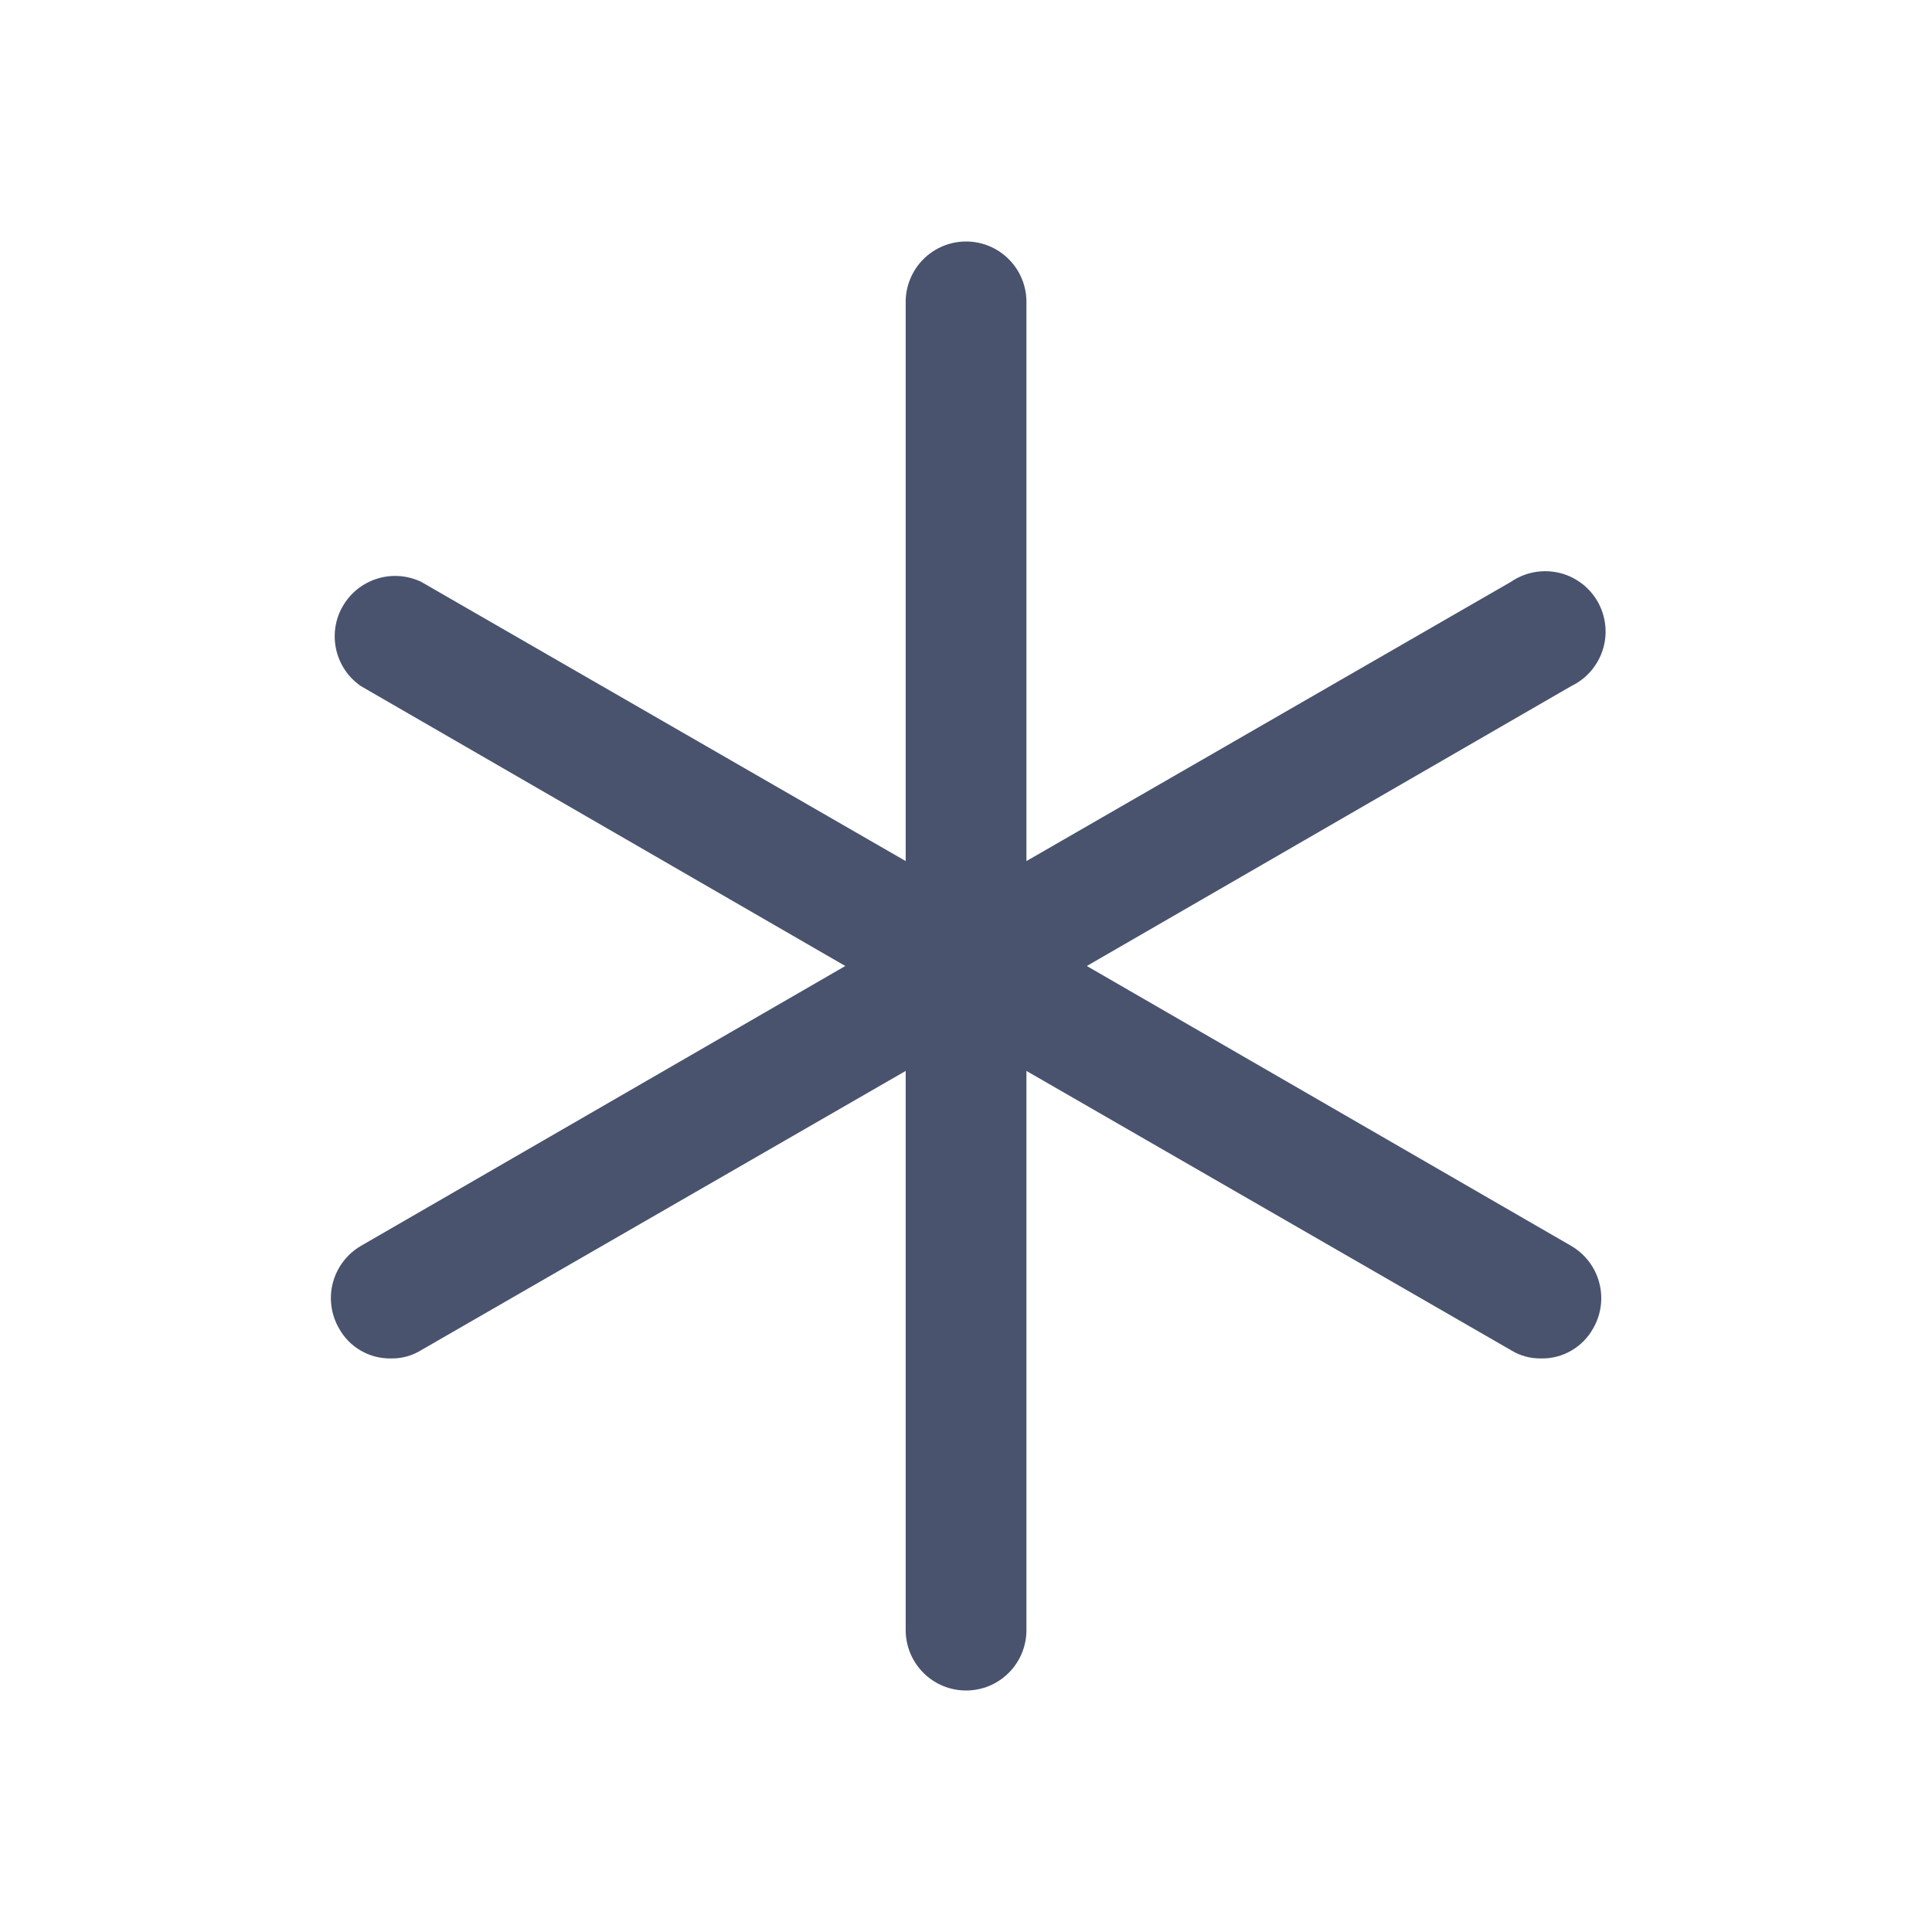 <svg width="32" height="32" viewBox="0 0 32 32" fill="none" xmlns="http://www.w3.org/2000/svg">
<path d="M26.026 20.637L18.001 16L26.026 11.363C26.151 11.303 26.261 11.218 26.351 11.114C26.441 11.009 26.509 10.887 26.549 10.755C26.59 10.624 26.603 10.485 26.587 10.348C26.572 10.211 26.528 10.079 26.459 9.959C26.39 9.84 26.297 9.736 26.186 9.655C26.074 9.573 25.948 9.515 25.813 9.485C25.678 9.455 25.539 9.453 25.404 9.479C25.268 9.505 25.14 9.559 25.026 9.637L17.001 14.262V5C17.001 4.735 16.896 4.48 16.708 4.293C16.521 4.105 16.267 4 16.001 4C15.736 4 15.482 4.105 15.294 4.293C15.107 4.48 15.001 4.735 15.001 5V14.262L6.976 9.637C6.749 9.529 6.49 9.509 6.249 9.584C6.009 9.658 5.805 9.82 5.679 10.038C5.552 10.255 5.513 10.513 5.568 10.758C5.623 11.004 5.769 11.22 5.976 11.363L14.001 16L5.976 20.637C5.748 20.771 5.582 20.989 5.514 21.244C5.446 21.499 5.482 21.771 5.614 22C5.698 22.154 5.823 22.282 5.975 22.37C6.127 22.459 6.301 22.503 6.476 22.5C6.653 22.503 6.826 22.456 6.976 22.363L15.001 17.738V27C15.001 27.265 15.107 27.52 15.294 27.707C15.482 27.895 15.736 28 16.001 28C16.267 28 16.521 27.895 16.708 27.707C16.896 27.52 17.001 27.265 17.001 27V17.738L25.026 22.363C25.176 22.456 25.35 22.503 25.526 22.5C25.702 22.503 25.875 22.459 26.027 22.37C26.179 22.282 26.304 22.154 26.389 22C26.521 21.771 26.556 21.499 26.488 21.244C26.421 20.989 26.254 20.771 26.026 20.637Z" fill="#49536E"/>
</svg>
